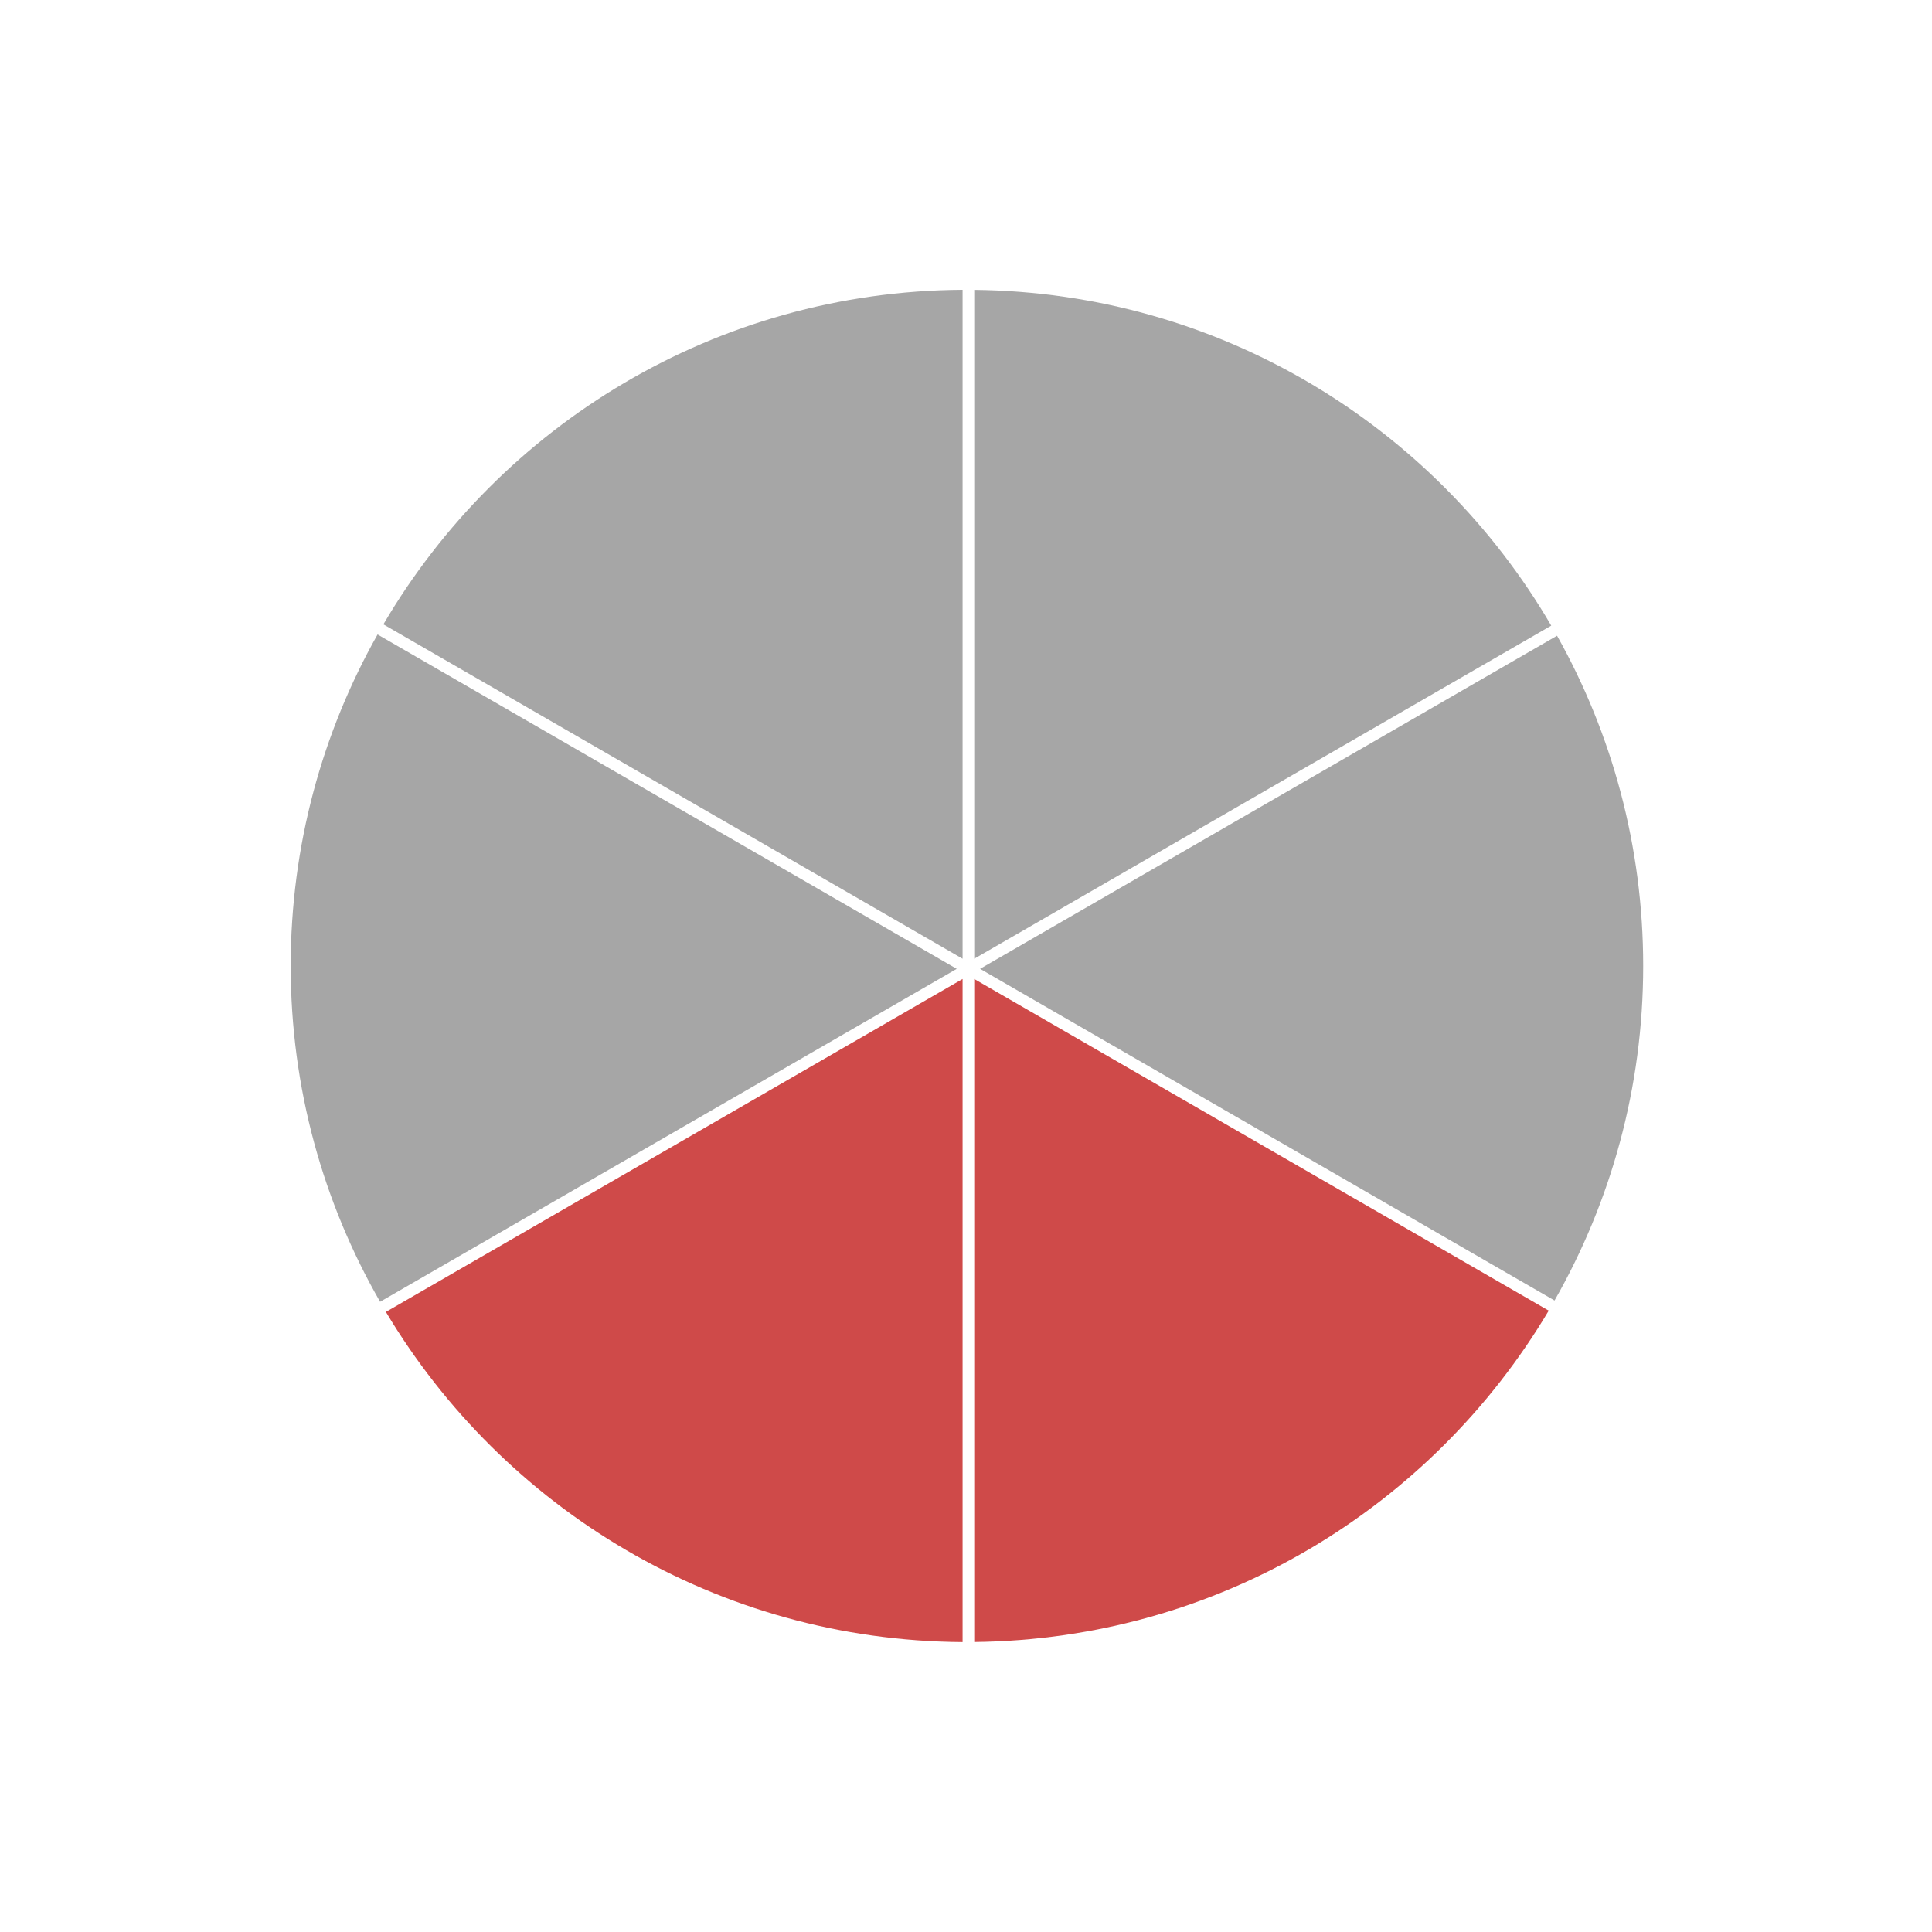 <svg xmlns="http://www.w3.org/2000/svg" xmlns:xlink="http://www.w3.org/1999/xlink" width="1000" zoomAndPan="magnify" viewBox="0 0 750 750" height="1000" preserveAspectRatio="xMidYMid meet" version="1.0"><defs><clipPath id="3c66ab97eb"><path d="M 148 112.5 L 374 112.5 L 374 373 L 148 373 Z M 148 112.5 " clip-rule="nonzero"/></clipPath><clipPath id="35e2ee8102"><path d="M 378 112.5 L 603 112.5 L 603 373 L 378 373 Z M 378 112.5 " clip-rule="nonzero"/></clipPath><clipPath id="5d6e39e0e9"><path d="M 378 380 L 602 380 L 602 637.5 L 378 637.5 Z M 378 380 " clip-rule="nonzero"/></clipPath><clipPath id="114211a0f0"><path d="M 149 380 L 374 380 L 374 637.5 L 149 637.5 Z M 149 380 " clip-rule="nonzero"/></clipPath></defs><rect x="-75" width="900" fill="#ffffff" y="-75" height="900" fill-opacity="1"/><rect x="-75" width="900" fill="#ffffff" y="-75" height="900" fill-opacity="1"/><g clip-path="url(#3c66ab97eb)"><path fill="#a6a6a6" d="M 373.672 372.188 L 373.672 112.496 C 277.785 113.109 194.141 165.125 148.828 242.375 Z M 373.672 372.188 " fill-opacity="1" fill-rule="evenodd"/></g><g clip-path="url(#35e2ee8102)"><path fill="#a6a6a6" d="M 378.195 372.188 L 602.188 242.867 C 557.121 165.652 473.809 113.543 378.195 112.527 Z M 378.195 372.188 " fill-opacity="1" fill-rule="evenodd"/></g><path fill="#a6a6a6" d="M 371.402 376.109 L 146.566 246.301 C 125.133 284.332 112.844 328.207 112.848 374.977 C 112.848 422.449 125.508 466.934 147.551 505.352 Z M 371.402 376.109 " fill-opacity="1" fill-rule="evenodd"/><g clip-path="url(#5d6e39e0e9)"><path fill="#cf4a49" d="M 378.195 380.035 L 378.195 637.426 C 473.105 636.418 555.914 585.074 601.207 508.793 Z M 378.195 380.035 " fill-opacity="1" fill-rule="evenodd"/></g><g clip-path="url(#114211a0f0)"><path fill="#cf4a49" d="M 373.672 380.039 L 149.805 509.285 C 195.348 585.598 278.484 636.848 373.672 637.457 Z M 373.672 380.039 " fill-opacity="1" fill-rule="evenodd"/></g><path fill="#a6a6a6" d="M 380.461 376.102 L 603.469 504.863 C 625.332 466.547 637.887 422.238 637.883 374.969 C 637.883 328.406 625.711 284.699 604.445 246.785 Z M 380.461 376.102 " fill-opacity="1" fill-rule="evenodd"/></svg>